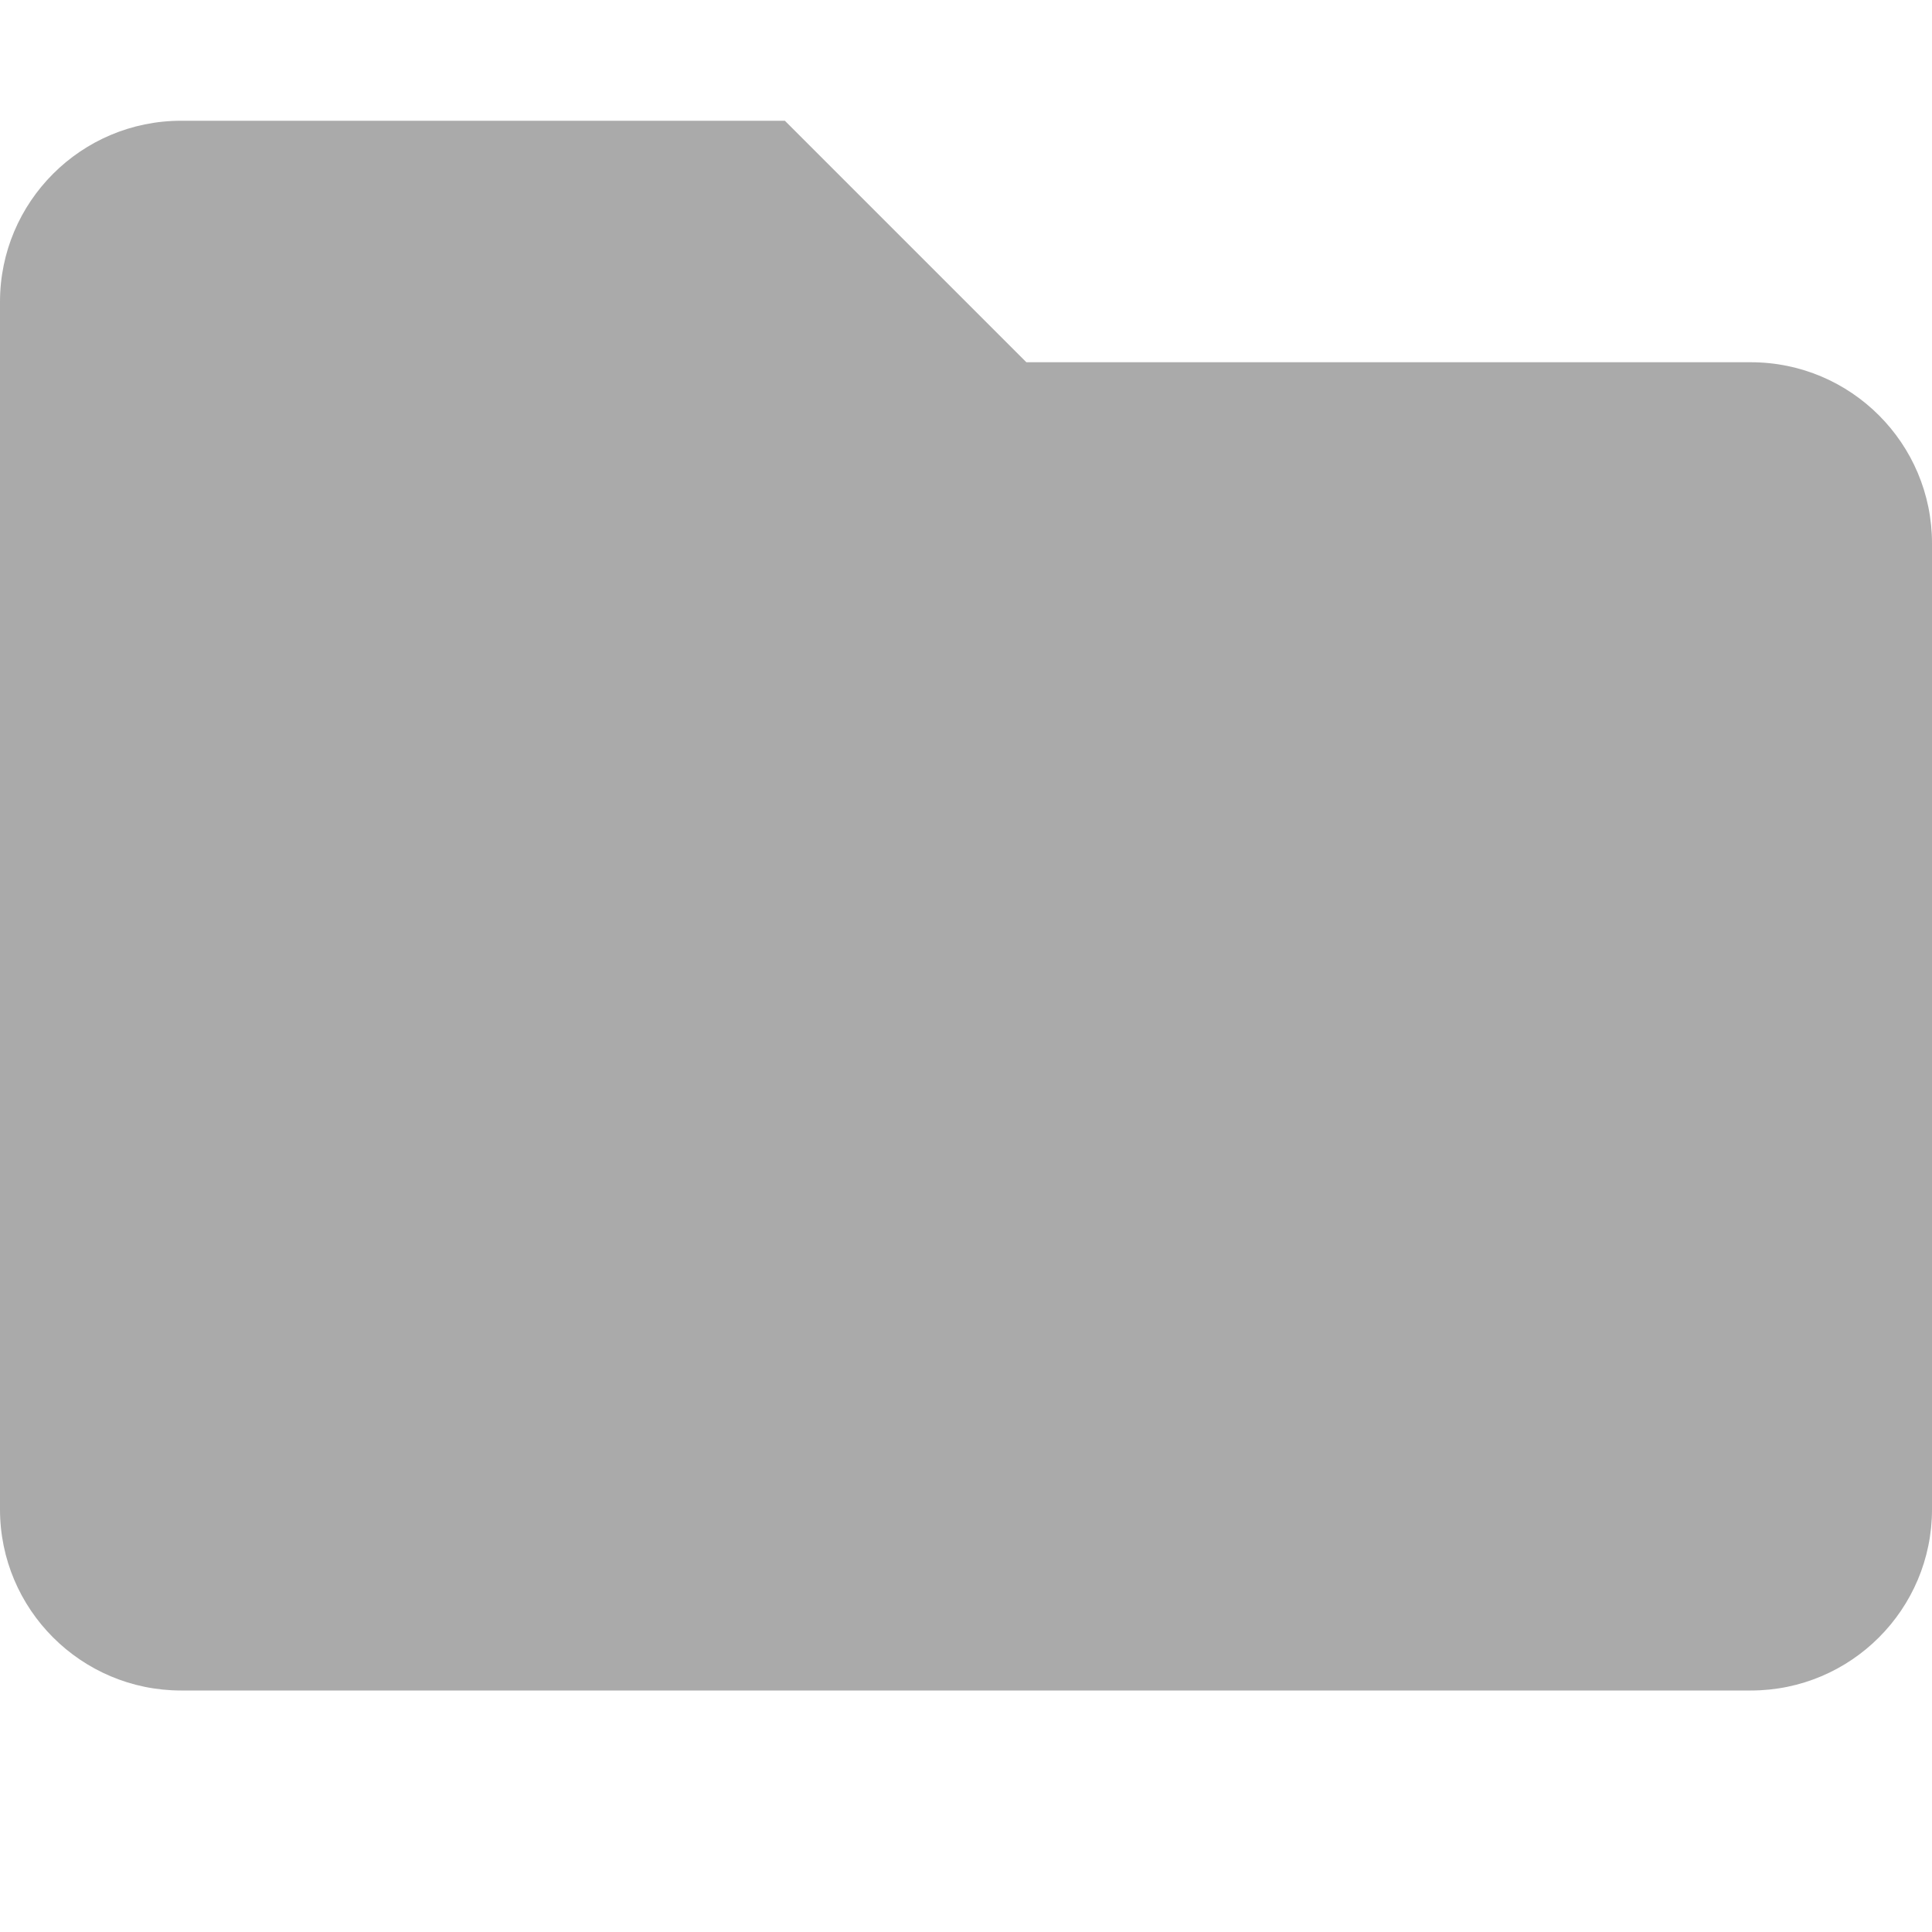 <svg width="16" height="16" viewBox="0 0 16 16" fill="none" xmlns="http://www.w3.org/2000/svg">
<path d="M14.5 3H8.5L6.5 1H1.5C0.672 1 0 1.672 0 2.5V12.5C0 13.328 0.672 14 1.5 14H14.5C15.328 14 16 13.328 16 12.5V4.5C16 3.672 15.328 3 14.5 3Z" fill="#AAAAAA"/>
</svg>
